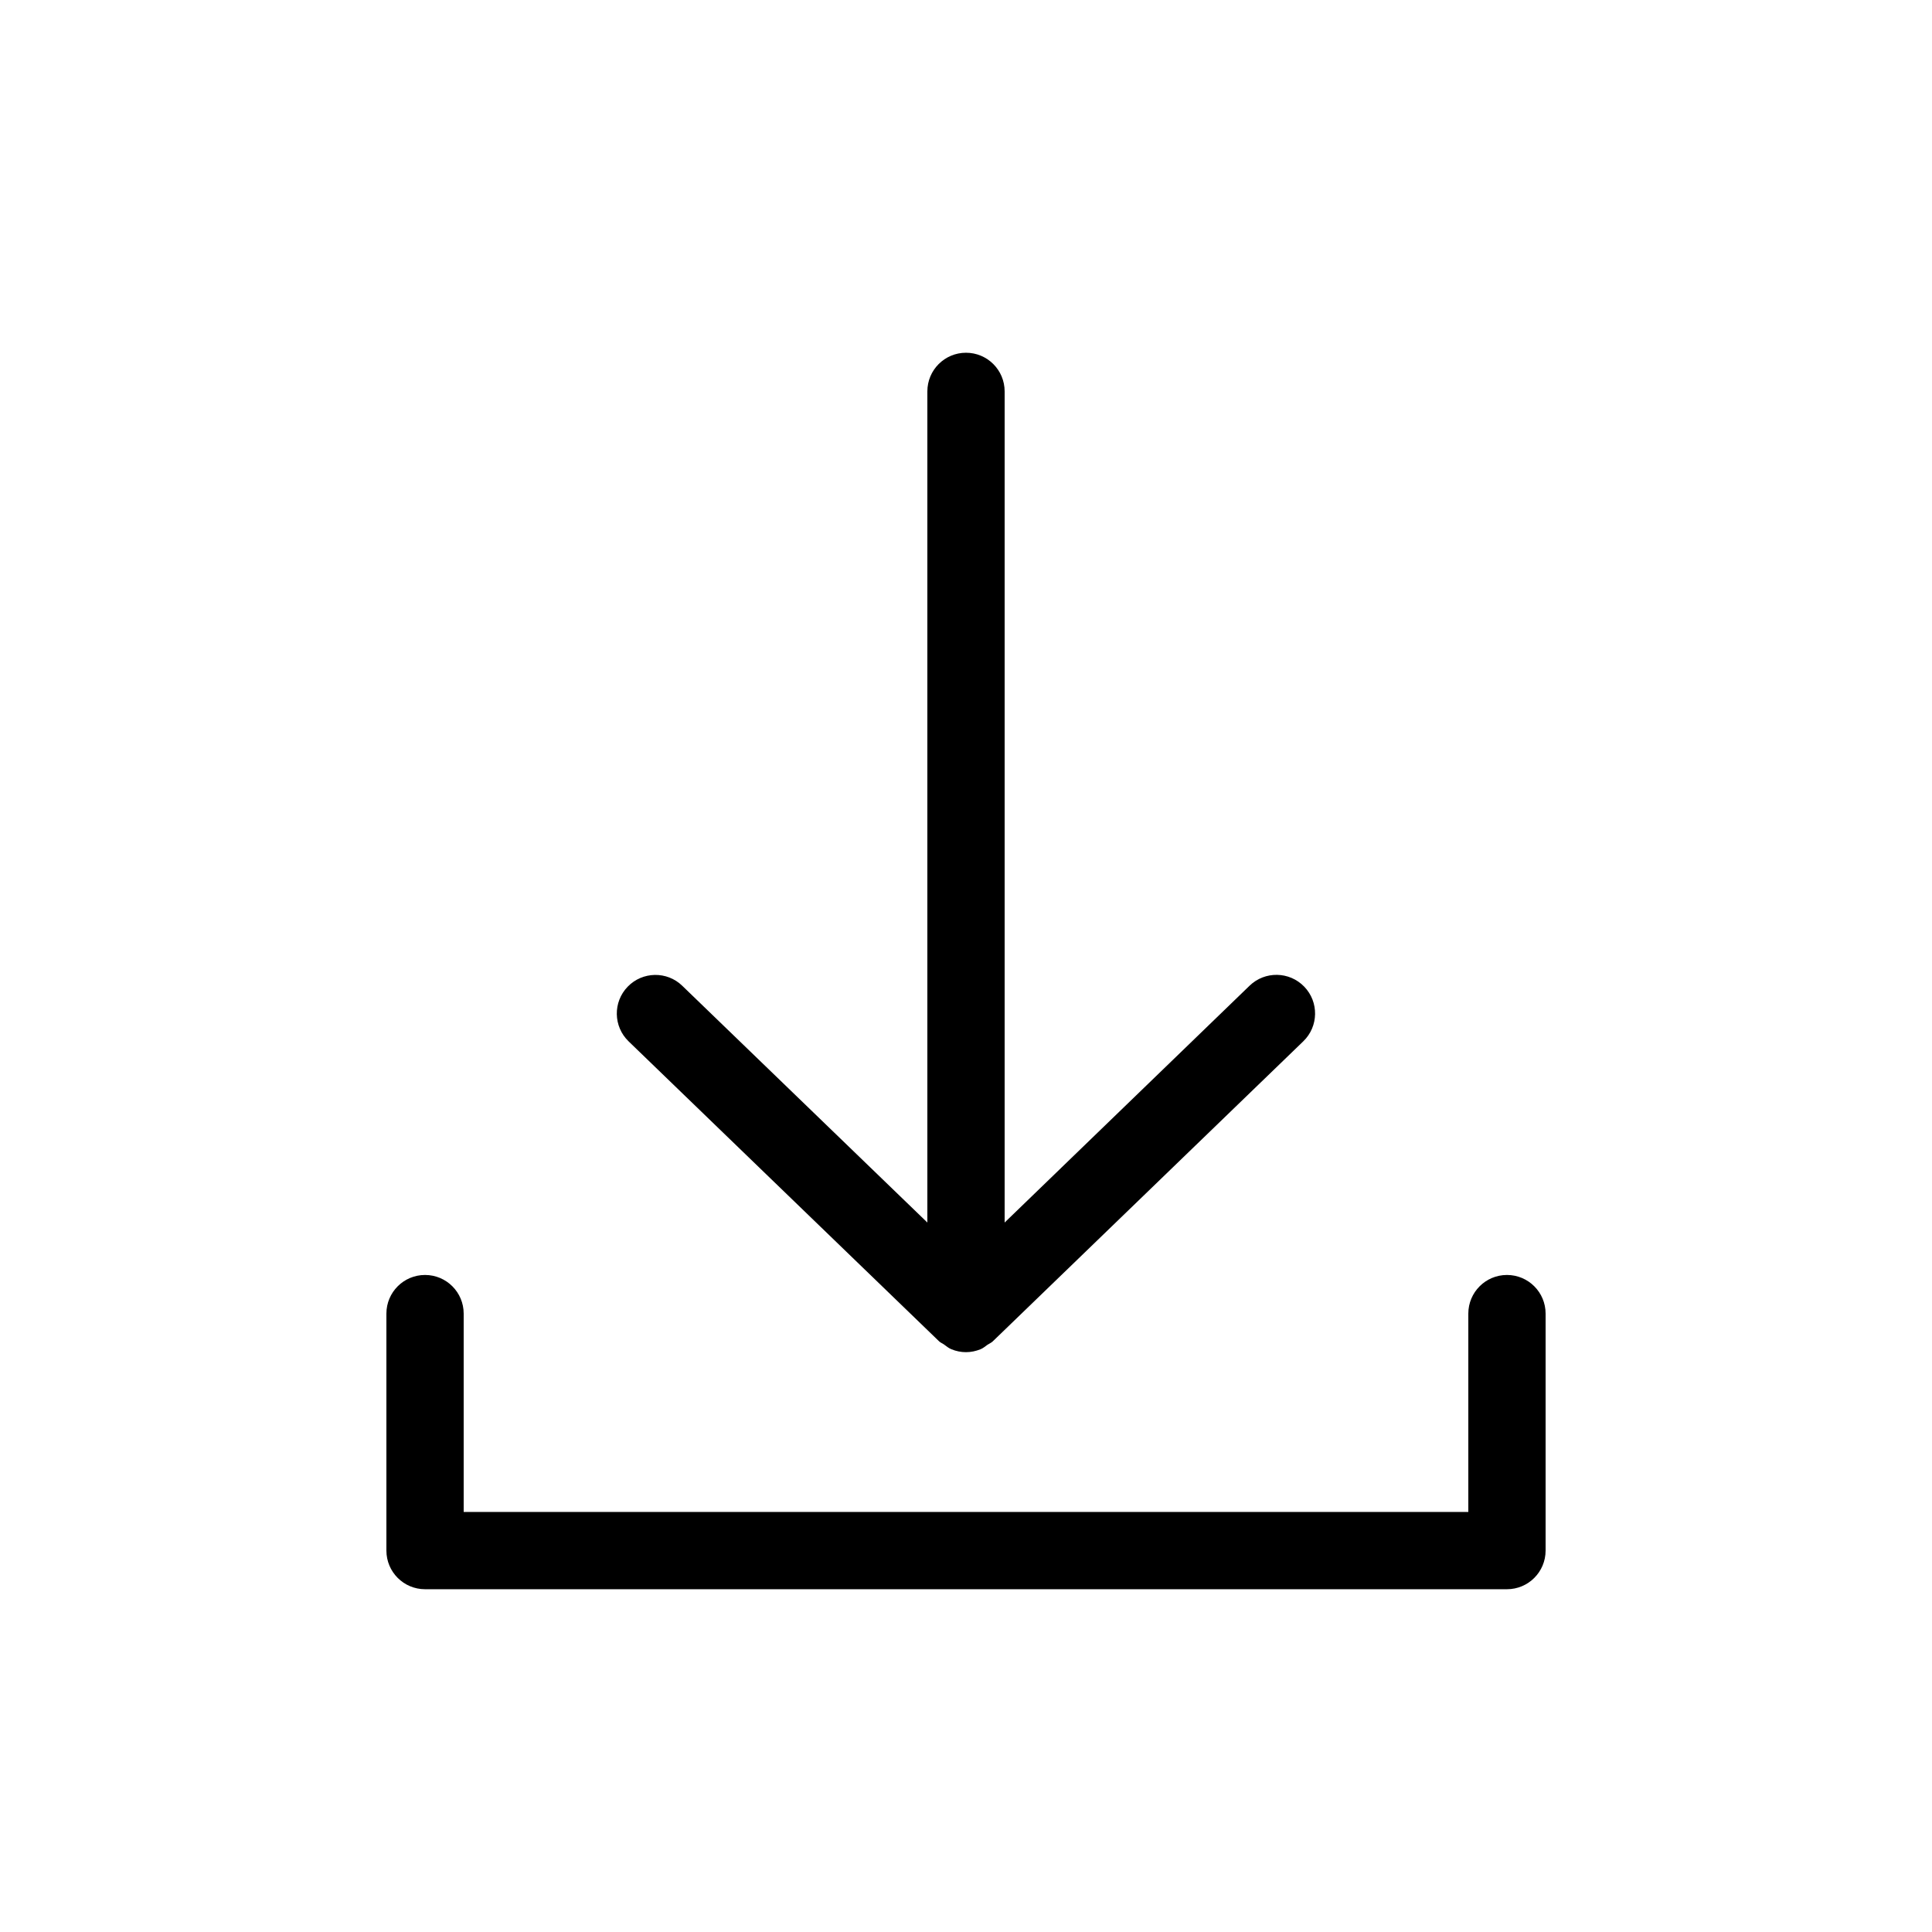 <?xml version="1.0" standalone="no"?><!DOCTYPE svg PUBLIC "-//W3C//DTD SVG 1.1//EN" "http://www.w3.org/Graphics/SVG/1.1/DTD/svg11.dtd"><svg t="1520504781168" class="icon" style="" viewBox="0 0 1024 1024" version="1.1" xmlns="http://www.w3.org/2000/svg" p-id="15444" xmlns:xlink="http://www.w3.org/1999/xlink" width="200" height="200"><defs><style type="text/css"></style></defs><path d="M225.28 675.758c-11.325 0-20.48 9.175-20.48 20.48l0 125.604c0 11.305 9.155 20.48 20.48 20.48l573.44 0c11.325 0 20.48-9.175 20.48-20.48l0-125.604c0-11.305-9.155-20.48-20.48-20.48s-20.48 9.175-20.48 20.48l0 105.124L245.76 801.362l0-105.124C245.76 684.933 236.605 675.758 225.28 675.758z" p-id="15445"></path><path d="M512 186.962c-11.325 0-20.48 9.175-20.48 20.48l0 440.525-129.905-125.481c-8.09-7.864-21.094-7.639-28.938 0.492-7.864 8.131-7.639 21.094 0.492 28.959l164.311 158.74c0.02 0.02 0.02 0.02 0.041 0.041l0.246 0.225c0.758 0.737 1.72 1.044 2.54 1.638 1.27 0.922 2.458 1.946 3.932 2.54 2.478 1.024 5.1 1.556 7.741 1.556s5.263-0.553 7.741-1.556c1.372-0.553 2.458-1.516 3.645-2.355 0.942-0.635 2.007-1.024 2.847-1.843l164.577-159.027c8.11-7.864 8.335-20.828 0.471-28.959-7.864-8.131-20.828-8.356-28.959-0.492L532.48 647.967l0-440.525C532.48 196.137 523.325 186.962 512 186.962z" p-id="15446"></path></svg>